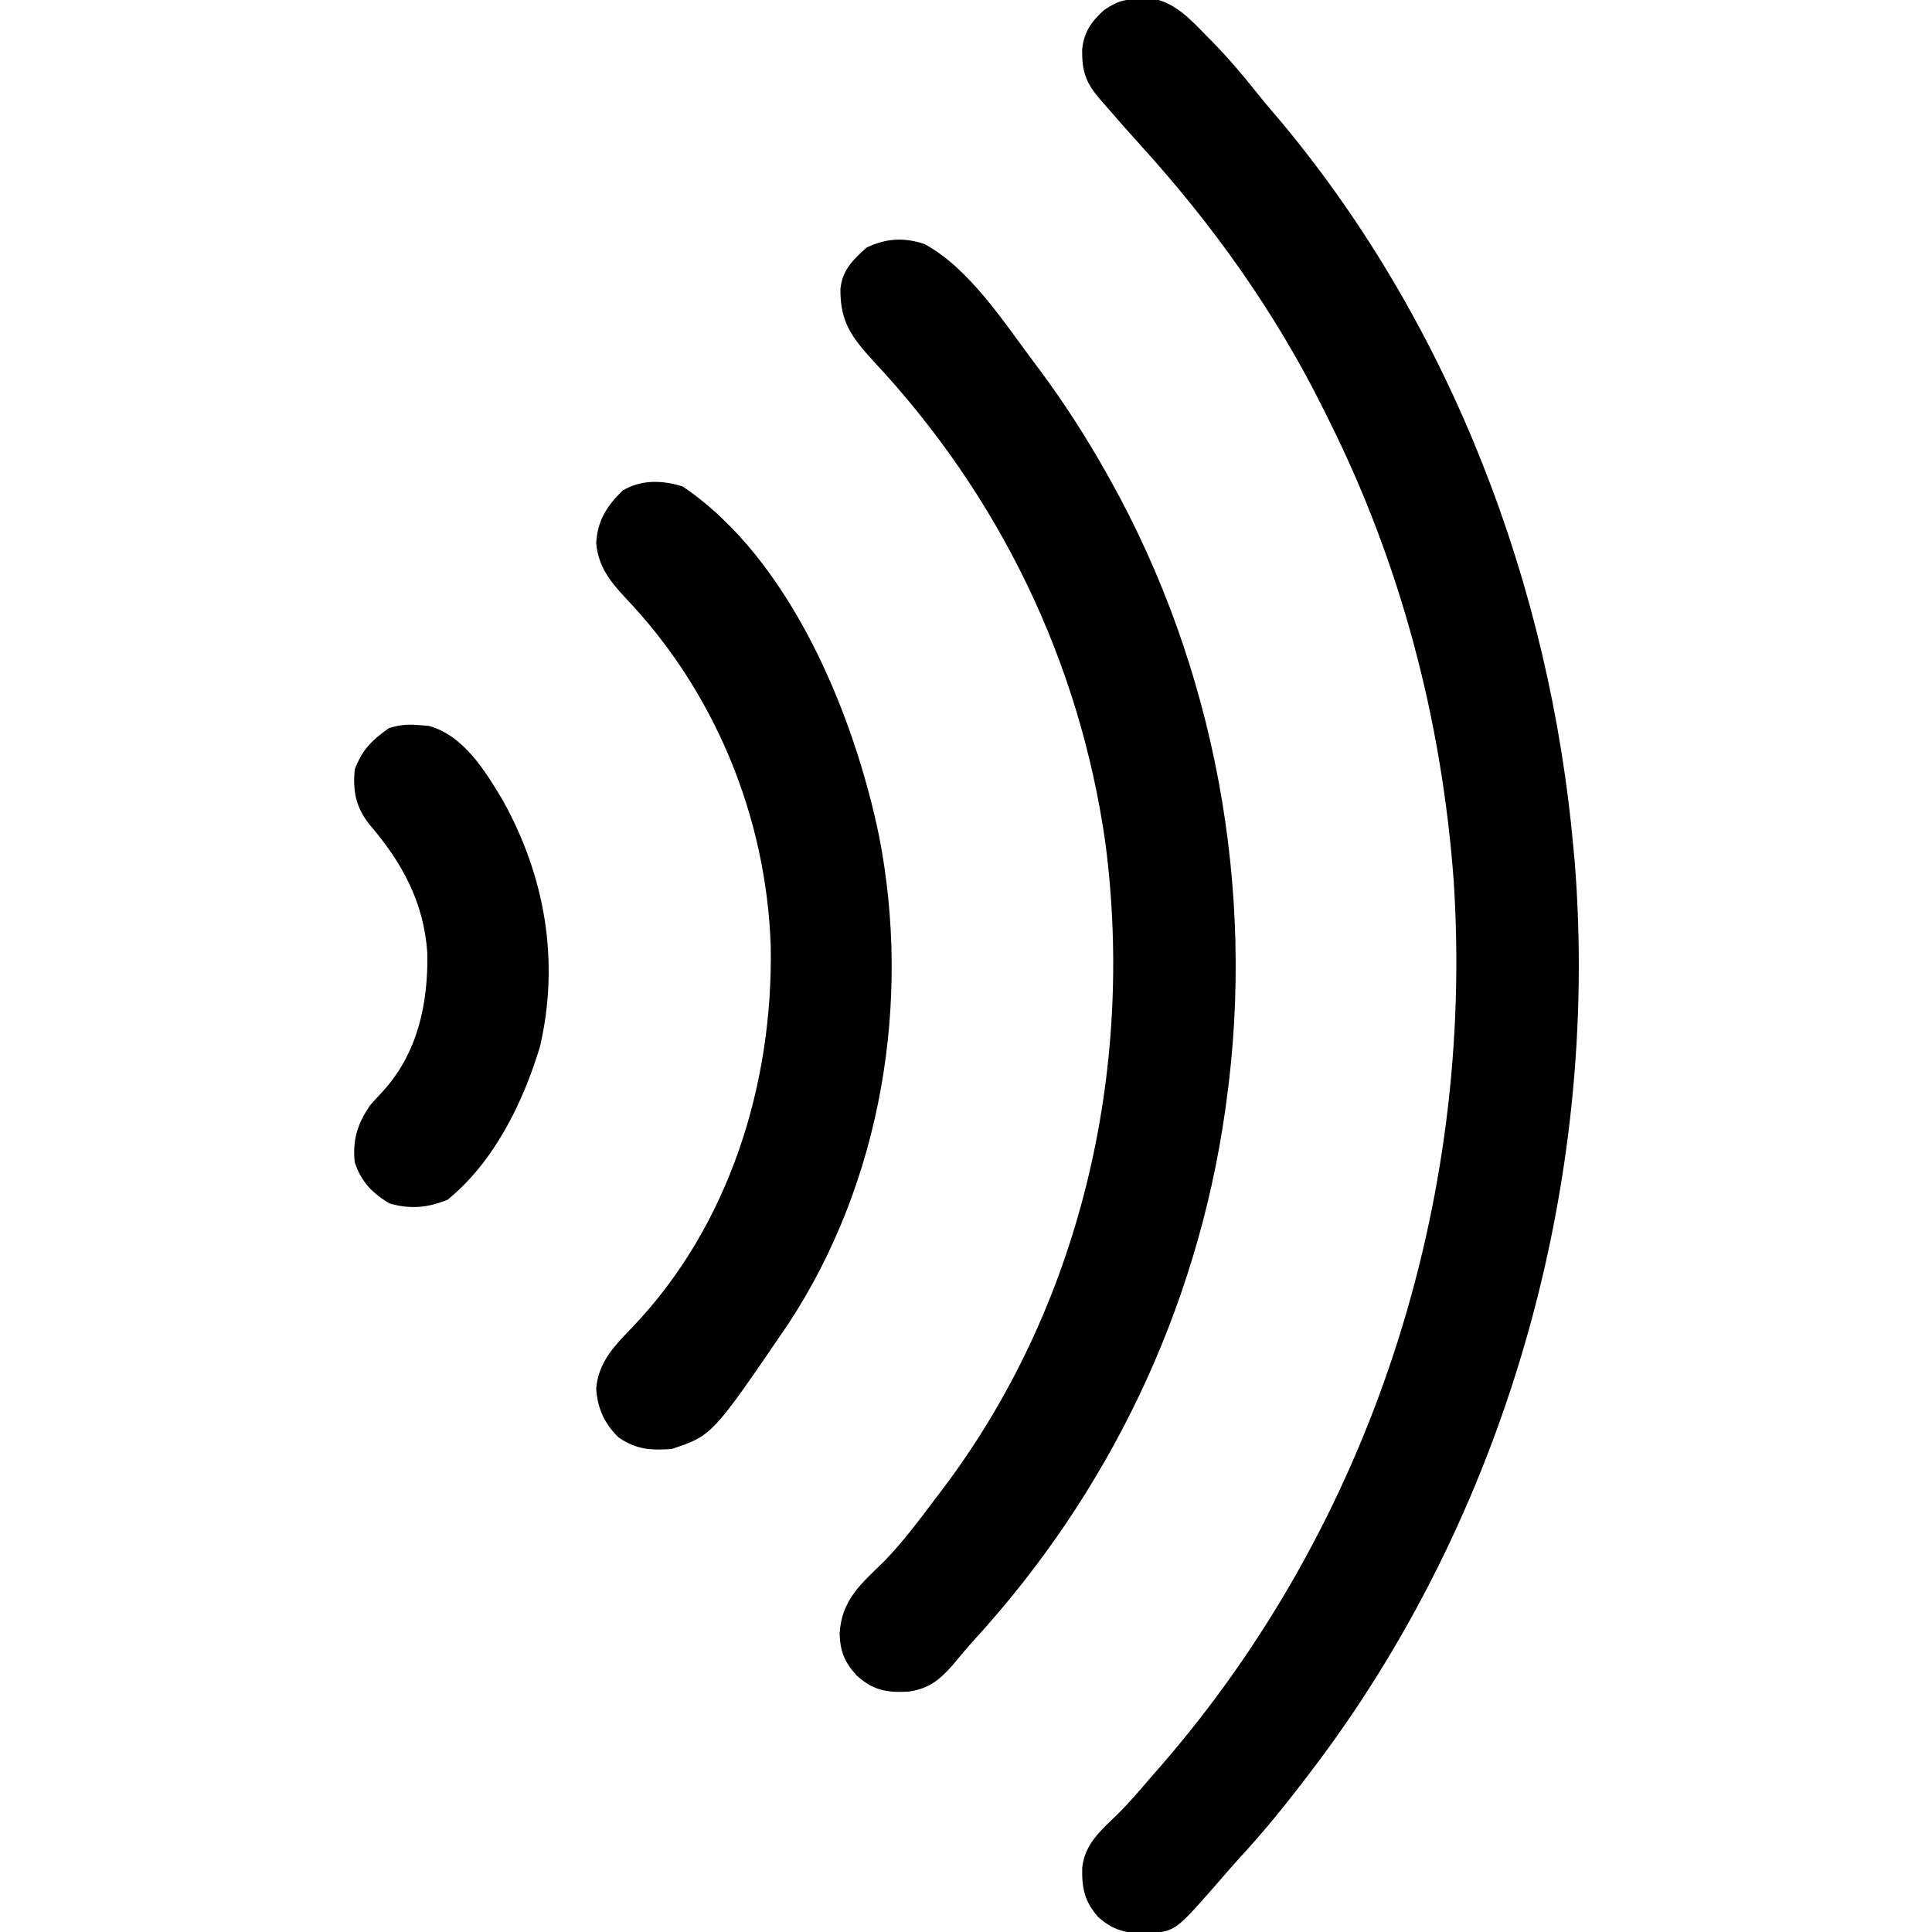 <?xml version="1.0" encoding="UTF-8"?>
<svg version="1.1" xmlns="http://www.w3.org/2000/svg" width="512" height="512">
<path d="M0 0 C0.933 -0.037 1.867 -0.075 2.828 -0.113 C9.063 0.795 13.307 5.539 17.562 9.875 C18.083 10.401 18.604 10.927 19.14 11.469 C23.204 15.631 26.937 20.001 30.555 24.559 C32.809 27.387 35.149 30.127 37.5 32.875 C82.336 86.789 108.585 155.751 114.75 225.312 C114.918 227.101 114.918 227.101 115.09 228.926 C121.771 314.134 96.81 402.361 44.75 470.312 C44.287 470.92 43.824 471.527 43.347 472.152 C38.082 479.035 32.672 485.696 26.801 492.078 C24.886 494.164 23.032 496.289 21.188 498.438 C9.485 511.827 9.485 511.827 3.164 512.648 C-2.836 512.732 -6.589 512.507 -11.25 508.312 C-14.796 504.277 -15.571 500.734 -15.453 495.355 C-14.831 489.099 -10.627 485.487 -6.348 481.363 C-3.102 478.19 -0.194 474.763 2.75 471.312 C3.933 469.963 3.933 469.963 5.141 468.586 C61.162 404.234 88.521 318.638 83 233.812 C79.877 191.182 68.916 149.552 49.75 111.312 C49.334 110.471 48.918 109.629 48.489 108.762 C35.708 83.052 19.185 59.879 -0.117 38.66 C-3.212 35.254 -6.24 31.794 -9.25 28.312 C-9.748 27.744 -10.245 27.176 -10.758 26.59 C-14.522 22.213 -15.561 19.197 -15.465 13.371 C-14.988 8.803 -13.024 6.011 -9.688 3 C-6.192 0.58 -4.23 0.11 0 0 Z " fill="#000000" transform="translate(302.25,-0.312)"/>
<path d="M0 0 C11.875 6.432 21.038 20.705 29 31.328 C29.431 31.902 29.861 32.475 30.305 33.066 C36.812 41.802 42.661 50.835 48 60.328 C48.435 61.1 48.869 61.872 49.317 62.667 C76.971 112.347 87.825 170.962 80 227.328 C79.876 228.225 79.753 229.122 79.625 230.045 C72.084 282.505 48.853 330.952 13.129 369.969 C11.127 372.188 9.222 374.466 7.312 376.766 C3.857 380.671 0.939 382.948 -4.387 383.637 C-10.096 383.918 -13.619 383.292 -18 379.328 C-21.203 375.788 -22.287 373.071 -22.5 368.391 C-22.045 359.406 -16.903 355.13 -10.777 349.184 C-5.693 343.957 -1.372 338.151 3 332.328 C3.626 331.509 3.626 331.509 4.265 330.673 C41.371 281.999 55.754 219.153 47.969 158.93 C41.164 110.638 19.821 66.75 -13.387 31.188 C-19.211 24.815 -22.394 20.729 -22.277 11.832 C-21.721 6.808 -18.979 4.214 -15.375 0.953 C-10.243 -1.518 -5.445 -1.829 0 0 Z " fill="#000000" transform="translate(245,64.672)"/>
<path d="M0 0 C28.54 19.221 45.393 60.399 52.062 92.797 C60.562 136.524 52.708 184.121 28.137 221.656 C7.825 251.475 7.825 251.475 -2.938 255.062 C-8.556 255.431 -12.095 255.254 -16.938 252.062 C-20.785 248.322 -22.572 244.371 -22.938 239.062 C-22.388 232.046 -18.06 227.686 -13.406 222.848 C12.308 195.988 24.005 158.319 23.309 121.684 C22.126 87.405 8.412 54.168 -15.312 29.375 C-19.376 24.969 -22.355 21.156 -22.938 15.062 C-22.629 9.07 -20.155 5.182 -15.938 1.062 C-10.959 -1.898 -5.371 -1.714 0 0 Z " fill="#000000" transform="translate(180.938,128.938)"/>
<path d="M0 0 C0.73 0.055 1.459 0.111 2.211 0.168 C11.37 2.613 17.178 12.031 21.793 19.771 C33.077 39.984 36.99 62.439 31.73 85.156 C27.204 100.127 19.556 115.711 7.25 125.75 C1.947 127.896 -2.608 128.313 -8.125 126.75 C-12.732 124.004 -15.64 121.018 -17.375 115.812 C-17.969 109.754 -16.66 105.784 -13.375 100.812 C-12.272 99.563 -11.146 98.335 -10 97.125 C-0.667 86.929 2.116 73.75 1.871 60.367 C0.93 46.777 -4.865 36.272 -13.641 26.102 C-17.119 21.511 -17.876 17.523 -17.375 11.812 C-15.482 6.555 -12.813 3.982 -8.375 0.812 C-5.471 -0.169 -3.041 -0.283 0 0 Z " fill="#000000" transform="translate(111.375,192.188)"/>
</svg>
